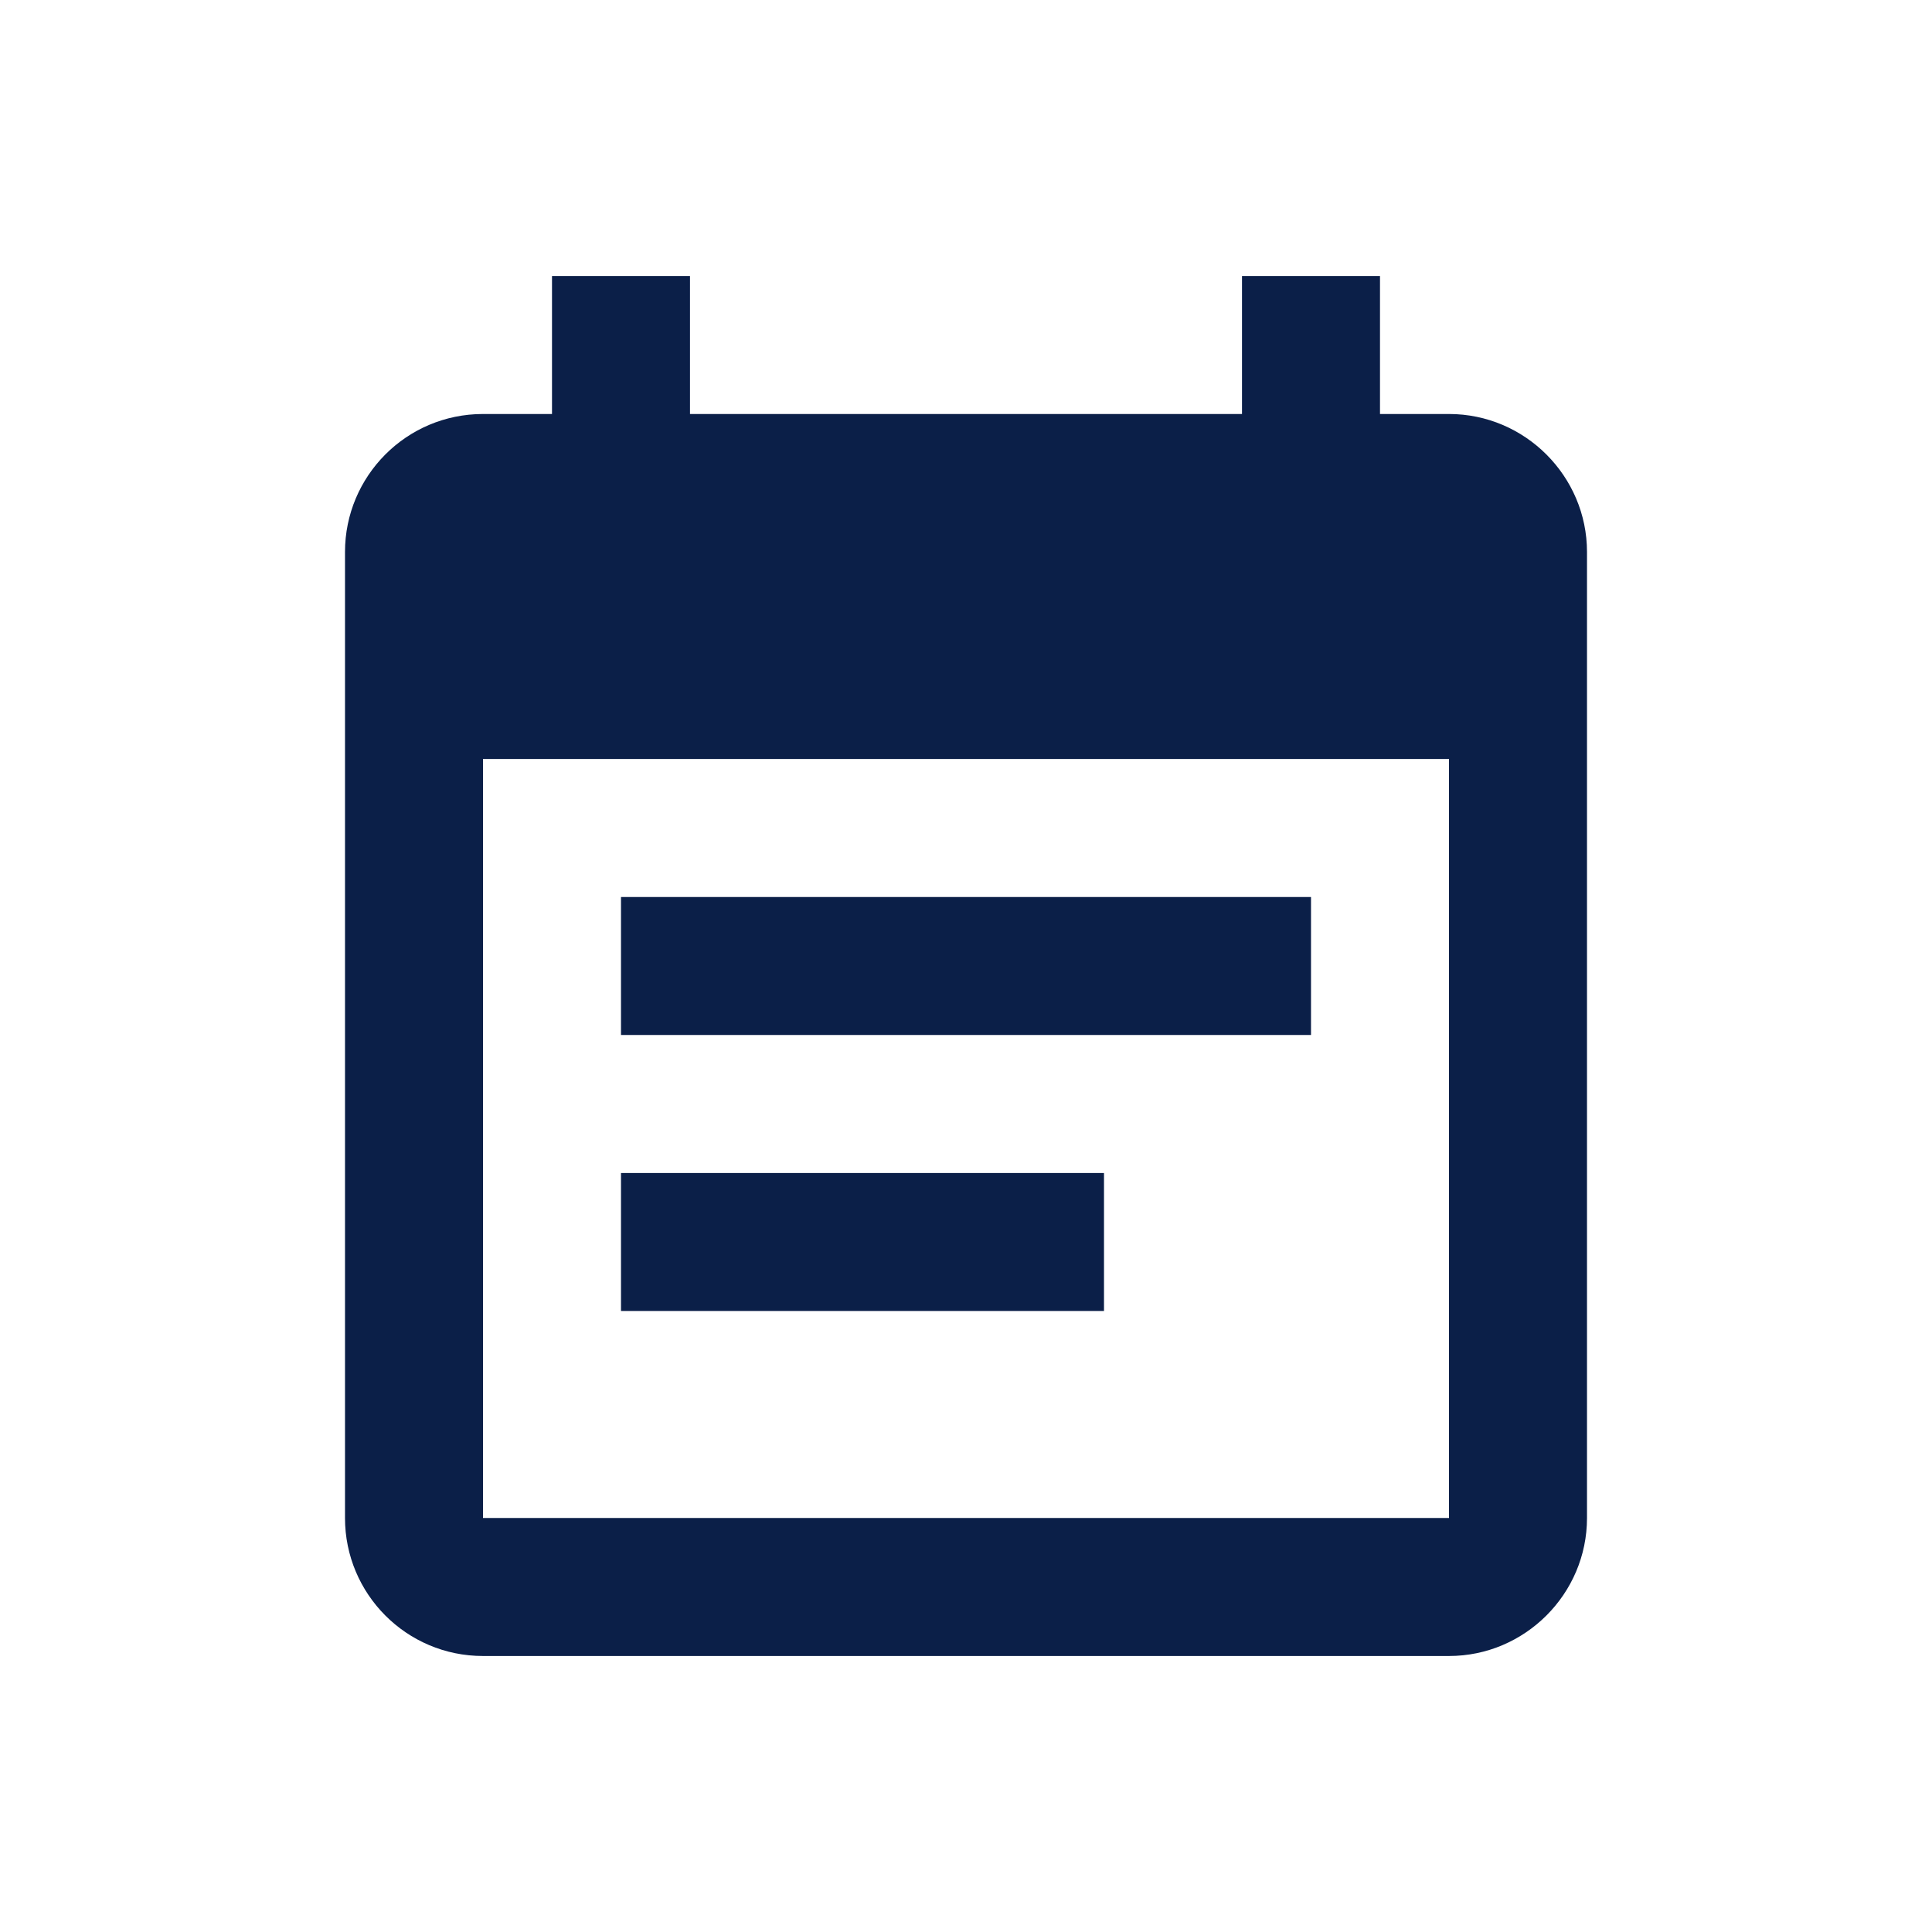 <?xml version="1.0" encoding="UTF-8"?>
<svg width="28px" height="28px" viewBox="0 0 28 28" version="1.1" xmlns="http://www.w3.org/2000/svg" xmlns:xlink="http://www.w3.org/1999/xlink">
    <title>BF6DDF58-6952-48A5-9788-71EC46BEB6E9@1.00x</title>
    <defs>
        <path d="M19,13 L9,13 L9,15 L19,15 L19,13 Z M21,6 L20,6 L20,4 L18,4 L18,6 L10,6 L10,4 L8,4 L8,6 L7,6 C5.89,6 5,6.9 5,8 L5,22 C5,23.1 5.89,24 7,24 L21,24 C22.1,24 23,23.1 23,22 L23,8 C23,6.9 22.1,6 21,6 Z M21,22 L7,22 L7,11 L21,11 L21,22 Z M16,17 L9,17 L9,19 L16,19 L16,17 Z" id="path-1"></path>
    </defs>
    <g id="내역관리" stroke="none" stroke-width="1" fill="none" fill-rule="evenodd">
        <g id="02_내역관리-페이지_검색날짜지정" transform="translate(-899, -248)">
            <g id="setting" transform="translate(320, 212)">
                <g id="Group-10" transform="translate(150, 26)">
                    <g id="02" transform="translate(282, 0)">
                        <g id="icon" transform="translate(137, 0)">
                            <g id="Group-11" transform="translate(10, 10)">
                                <rect id="tr" x="0" y="0" width="28" height="28"></rect>
                                <mask id="mask-2" fill="white">
                                    <use xlink:href="#path-1"></use>
                                </mask>
                                <use id="icon/notification/event_note_24px" fill="#0B1F48" fill-rule="nonzero" xlink:href="#path-1"></use>
                            </g>
                        </g>
                    </g>
                </g>
            </g>
        </g>
    </g>
</svg>